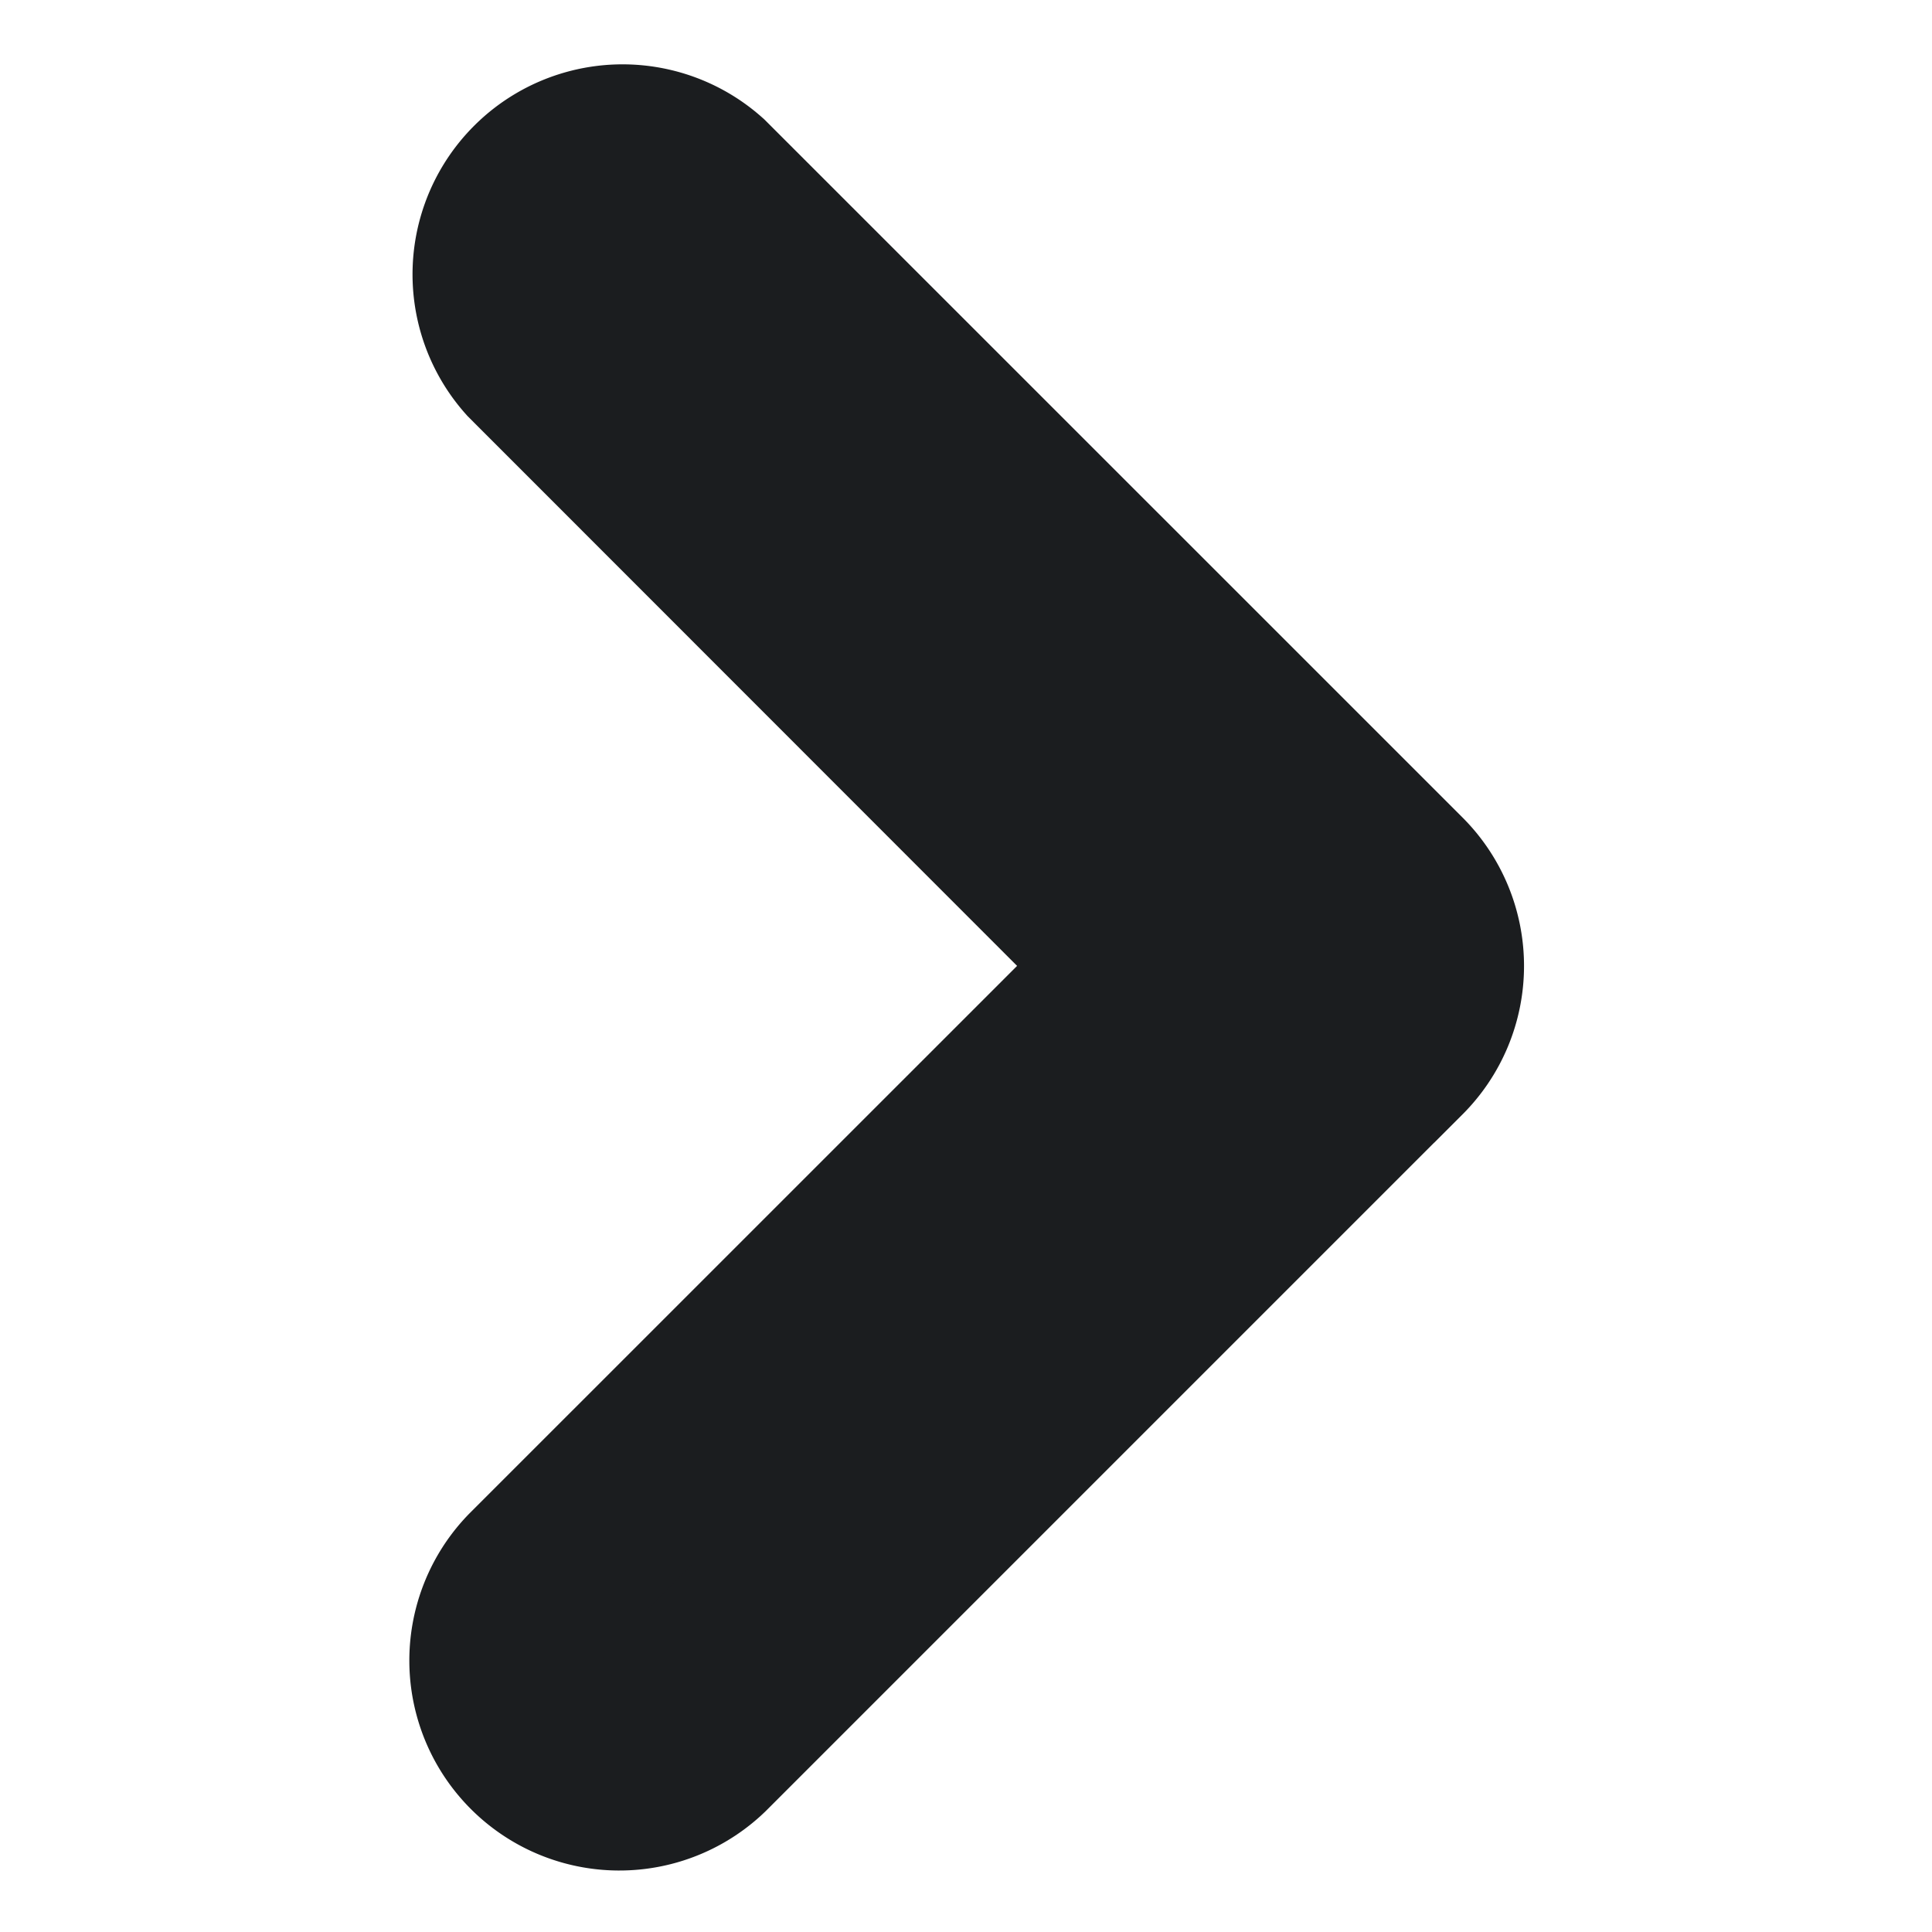 <svg xmlns="http://www.w3.org/2000/svg" xmlns:xlink="http://www.w3.org/1999/xlink" width="20" height="20" viewBox="0 0 20 20">
  <defs>
    <clipPath id="clip-path">
      <rect id="사각형_542" data-name="사각형 542" width="20" height="20" fill="#1b1d1f"/>
    </clipPath>
  </defs>
  <g id="right_arrow" clip-path="url(#clip-path)">
    <g id="arrow-point-to-right" transform="translate(5.223 1.62)">
      <path id="패스_861" data-name="패스 861" d="M11.144,9.209,3.938,16.415a1.174,1.174,0,0,1-1.66-1.66L8.655,8.379,2.279,2A1.174,1.174,0,0,1,3.938.344L11.145,7.55a1.173,1.173,0,0,1,0,1.659Z" transform="translate(-1.935 0)" fill="#1b1d1f" stroke="#1b1d1f" stroke-width="2"/>
    </g>
  </g>
</svg>

